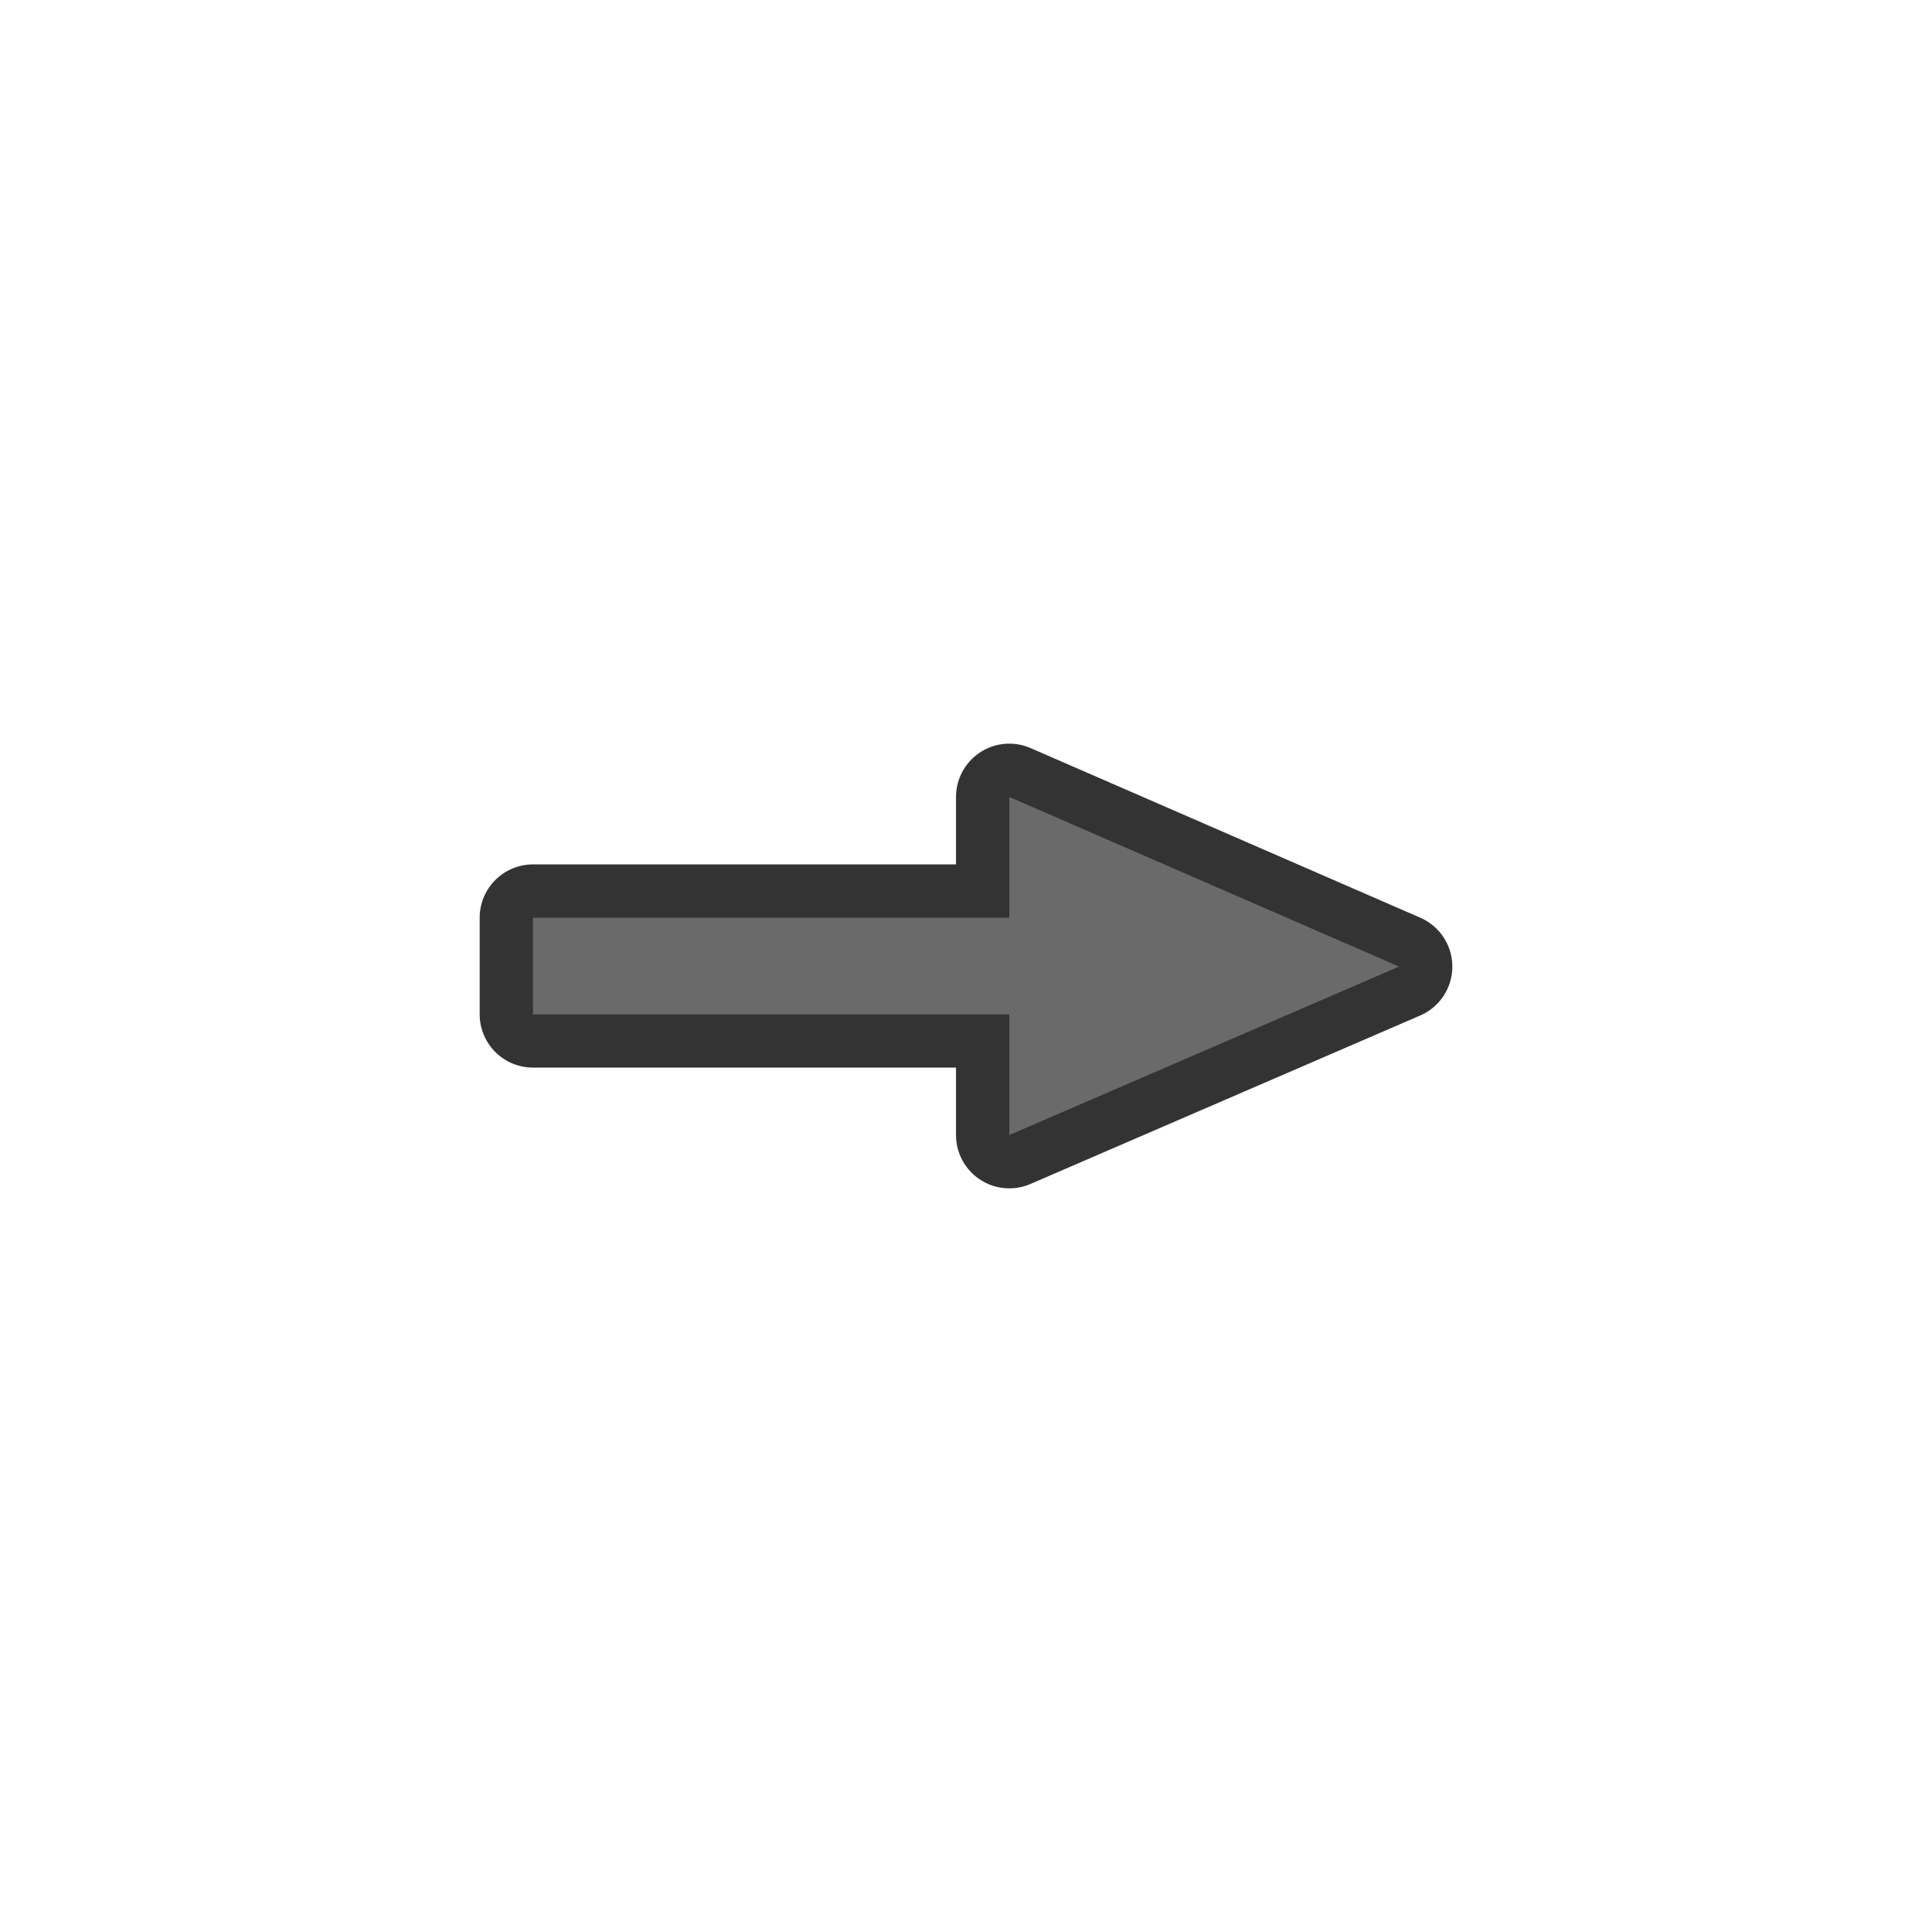 <?xml version="1.0" encoding="UTF-8"?>
<svg version="1.0" viewBox="0 0 580 580" xmlns="http://www.w3.org/2000/svg">
<path d="m160 275.5h143v-36.25l117 50.925-117 50.575v-36.25h-143z" color="#000000" color-rendering="auto" fill="none" image-rendering="auto" opacity=".8" shape-rendering="auto" stroke="#000" stroke-linejoin="round" stroke-width="32"/>
<path d="m160 275.5h143v-36.25l117 50.925-117 50.575v-36.25h-143z" fill="#6a6a6a"/>
</svg>
